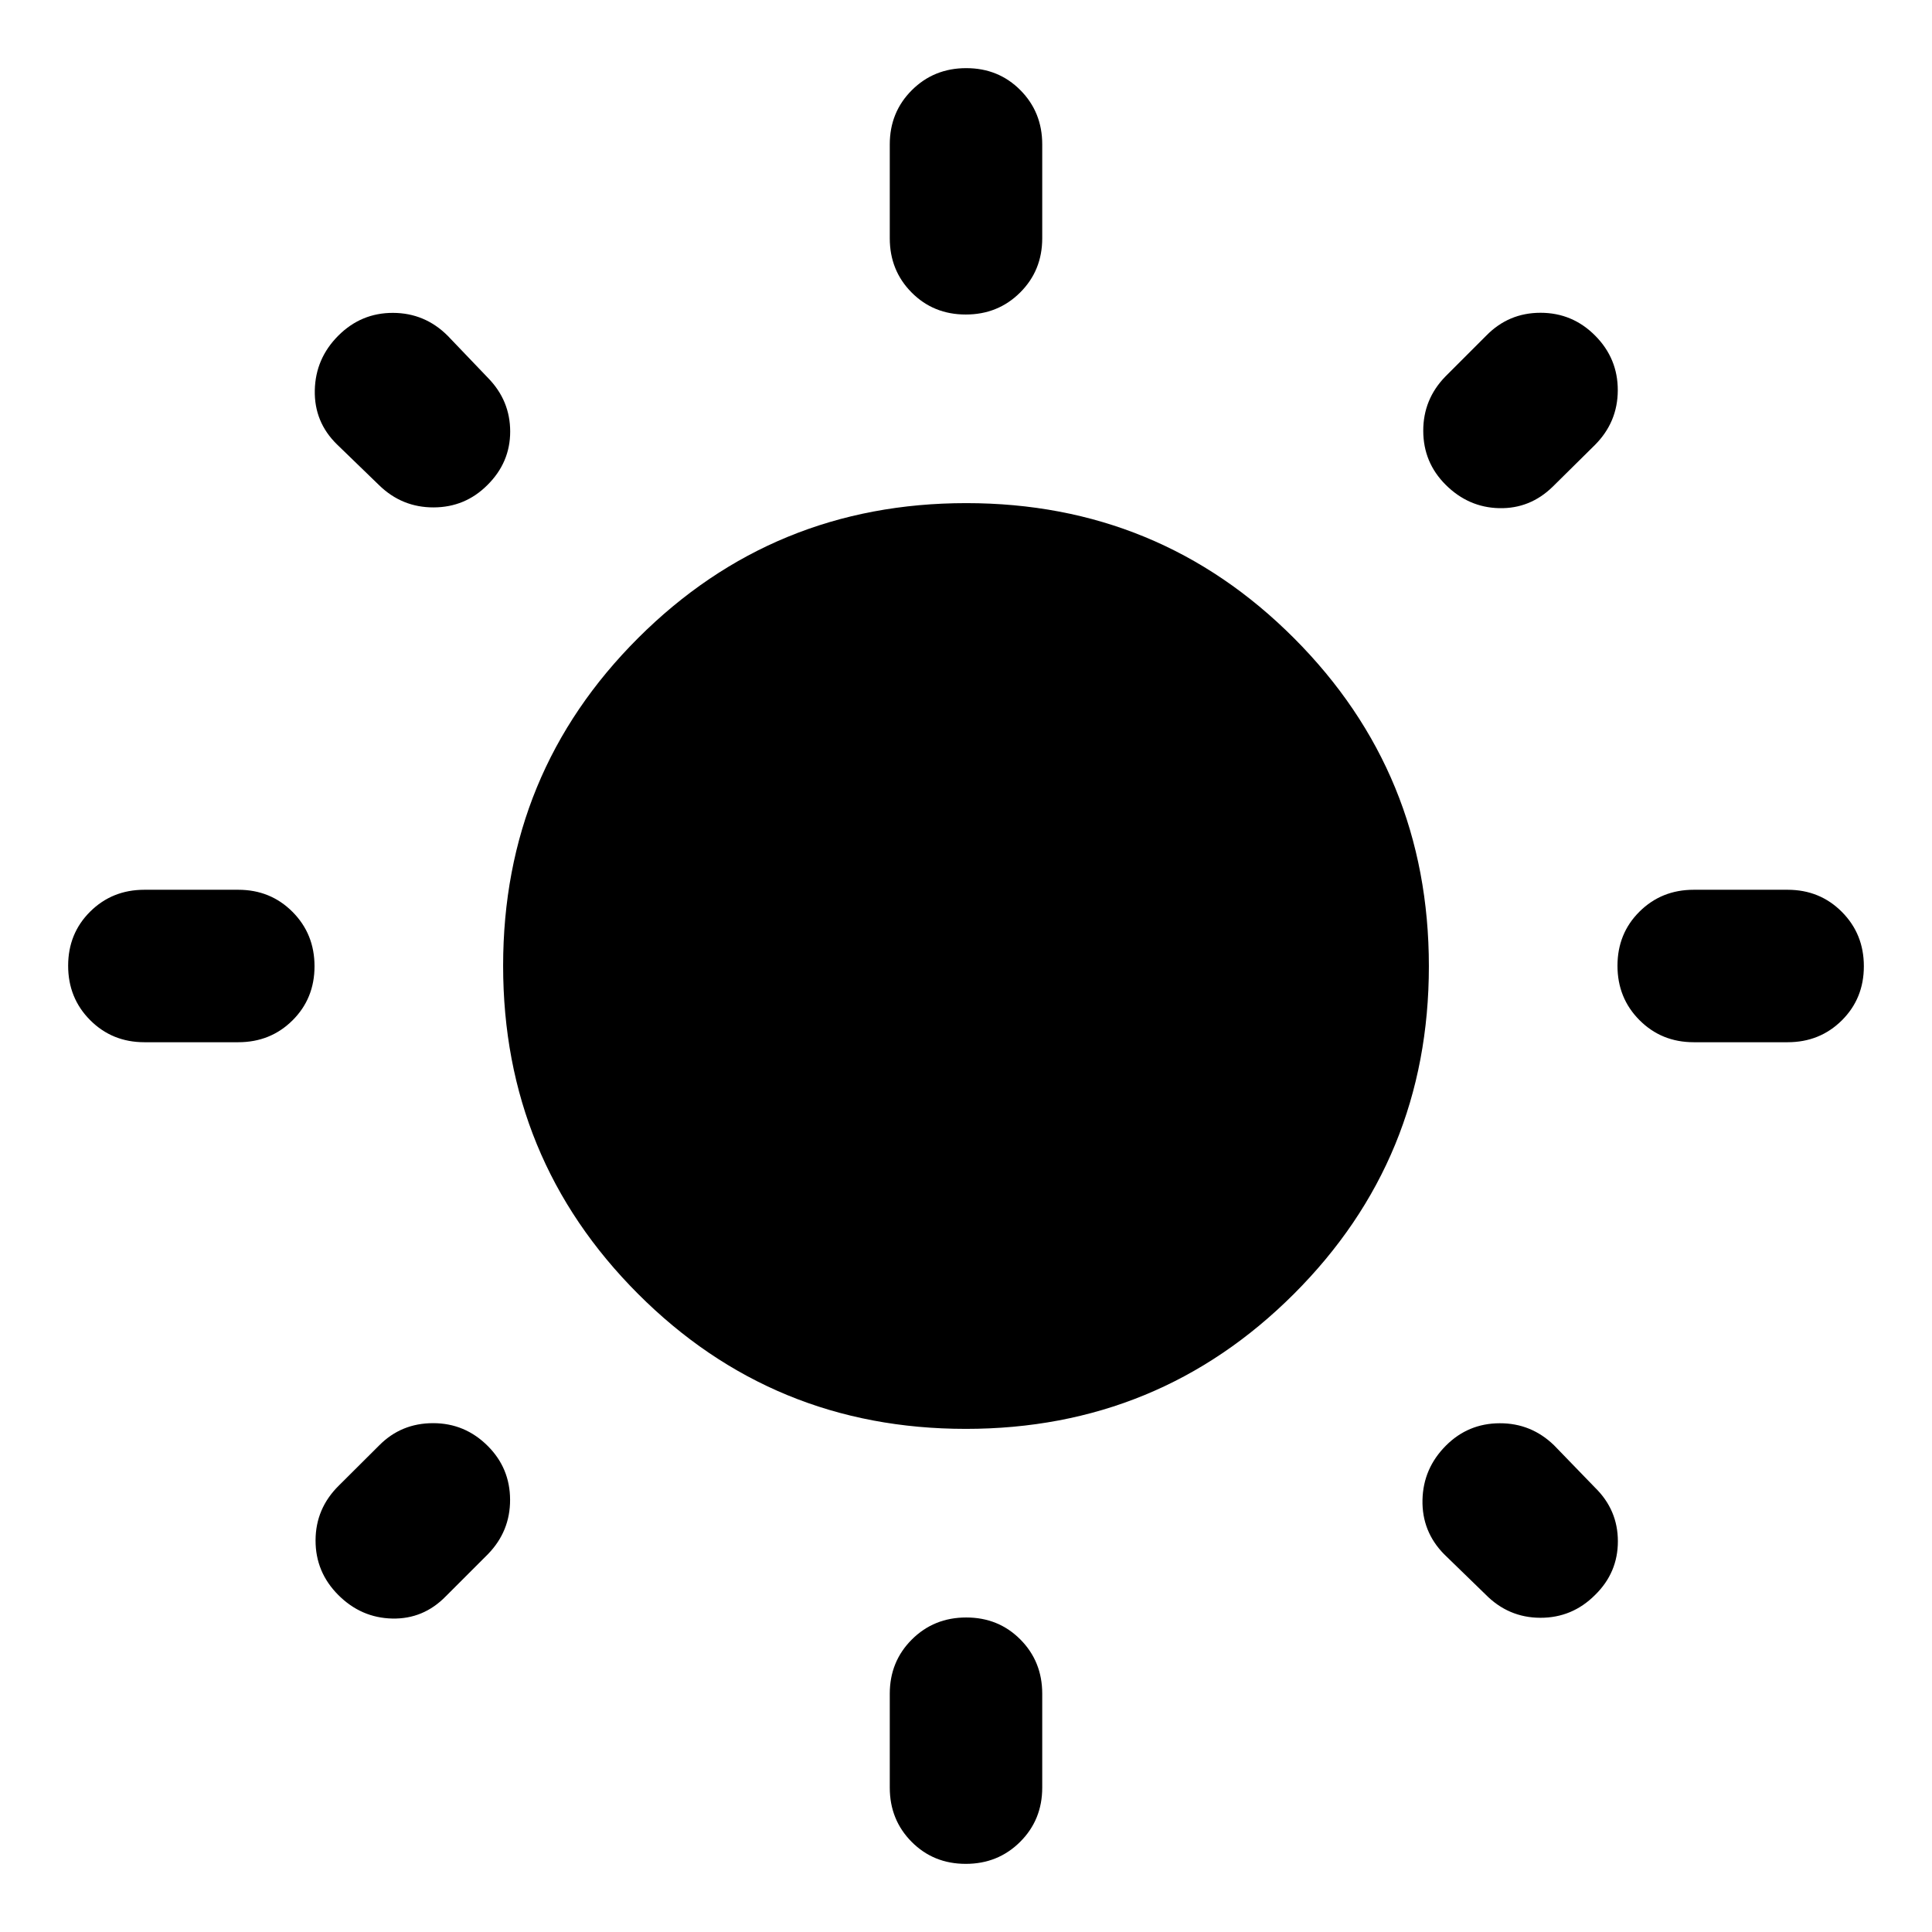 <svg xmlns="http://www.w3.org/2000/svg" height="40" viewBox="0 -960 960 960" width="40"><path d="M442.123-841.594v-46.667q0-16 10.972-26.938 10.972-10.939 27.022-10.939 16.05 0 26.905 10.939 10.855 10.938 10.855 26.938v46.667q0 16-10.972 26.938-10.972 10.938-27.022 10.938-16.05 0-26.905-10.938t-10.855-26.938Zm0 769.855v-46.667q0-16 10.972-26.938 10.972-10.938 27.022-10.938 16.05 0 26.905 10.938t10.855 26.938v46.667q0 16-10.972 26.938-10.972 10.939-27.022 10.939-16.05 0-26.905-10.939-10.855-10.938-10.855-26.938Zm446.138-370.384h-46.667q-16 0-26.938-10.972-10.938-10.972-10.938-27.022 0-16.05 10.938-26.905t26.938-10.855h46.667q16 0 26.938 10.972 10.939 10.972 10.939 27.022 0 16.05-10.939 26.905-10.938 10.855-26.938 10.855Zm-769.855 0H71.739q-16 0-26.938-10.972-10.939-10.972-10.939-27.022 0-16.05 10.939-26.905 10.938-10.855 26.938-10.855h46.667q16 0 26.938 10.972 10.938 10.972 10.938 27.022 0 16.05-10.938 26.905t-26.938 10.855Zm674.058-296.725-20.906 20.667q-11.261 11.022-26.594 10.688-15.334-.333-26.689-11.688-11.021-11.022-11.068-26.689-.048-15.666 10.974-27.021l20.334-20.334q11.101-11.355 26.964-11.355 15.862 0 27.148 11.355t11.239 27.189q-.047 15.833-11.402 27.188ZM242.486-187.776l-21.001 21.001q-11.101 11.355-26.561 11.021-15.46-.333-26.815-11.688t-11.308-27.188q.047-15.834 11.561-27.189l20.08-20q10.928-11.022 26.761-11.022 15.833 0 27.188 11.355 11.022 11.022 11.069 26.689.047 15.666-10.974 27.021Zm495.695 20.08-20.667-20.08q-11.021-11.26-10.688-26.927.333-15.667 11.688-27.022 11.022-11.021 26.689-11.068 15.666-.048 27.021 10.974l20.334 21q11.355 11.102 11.355 26.692 0 15.591-11.355 26.685-11.355 11.355-27.188 11.308-15.834-.047-27.189-11.562ZM188.442-718.848l-21-20.333q-11.355-11.102-11.022-26.895.334-15.794 11.689-27.149t27.188-11.308q15.833.048 27.188 11.403l20.001 20.906q11.021 11.26 11.021 26.66t-11.355 26.622q-11.022 11.022-26.688 11.069-15.667.047-27.022-10.975ZM479.882-250Q384-250 317-317.118q-67-67.117-67-163Q250-576 317.118-643q67.117-67 163-67Q576-710 643-642.882q67 67.117 67 163Q710-384 642.882-317q-67.117 67-163 67Z"/></svg>